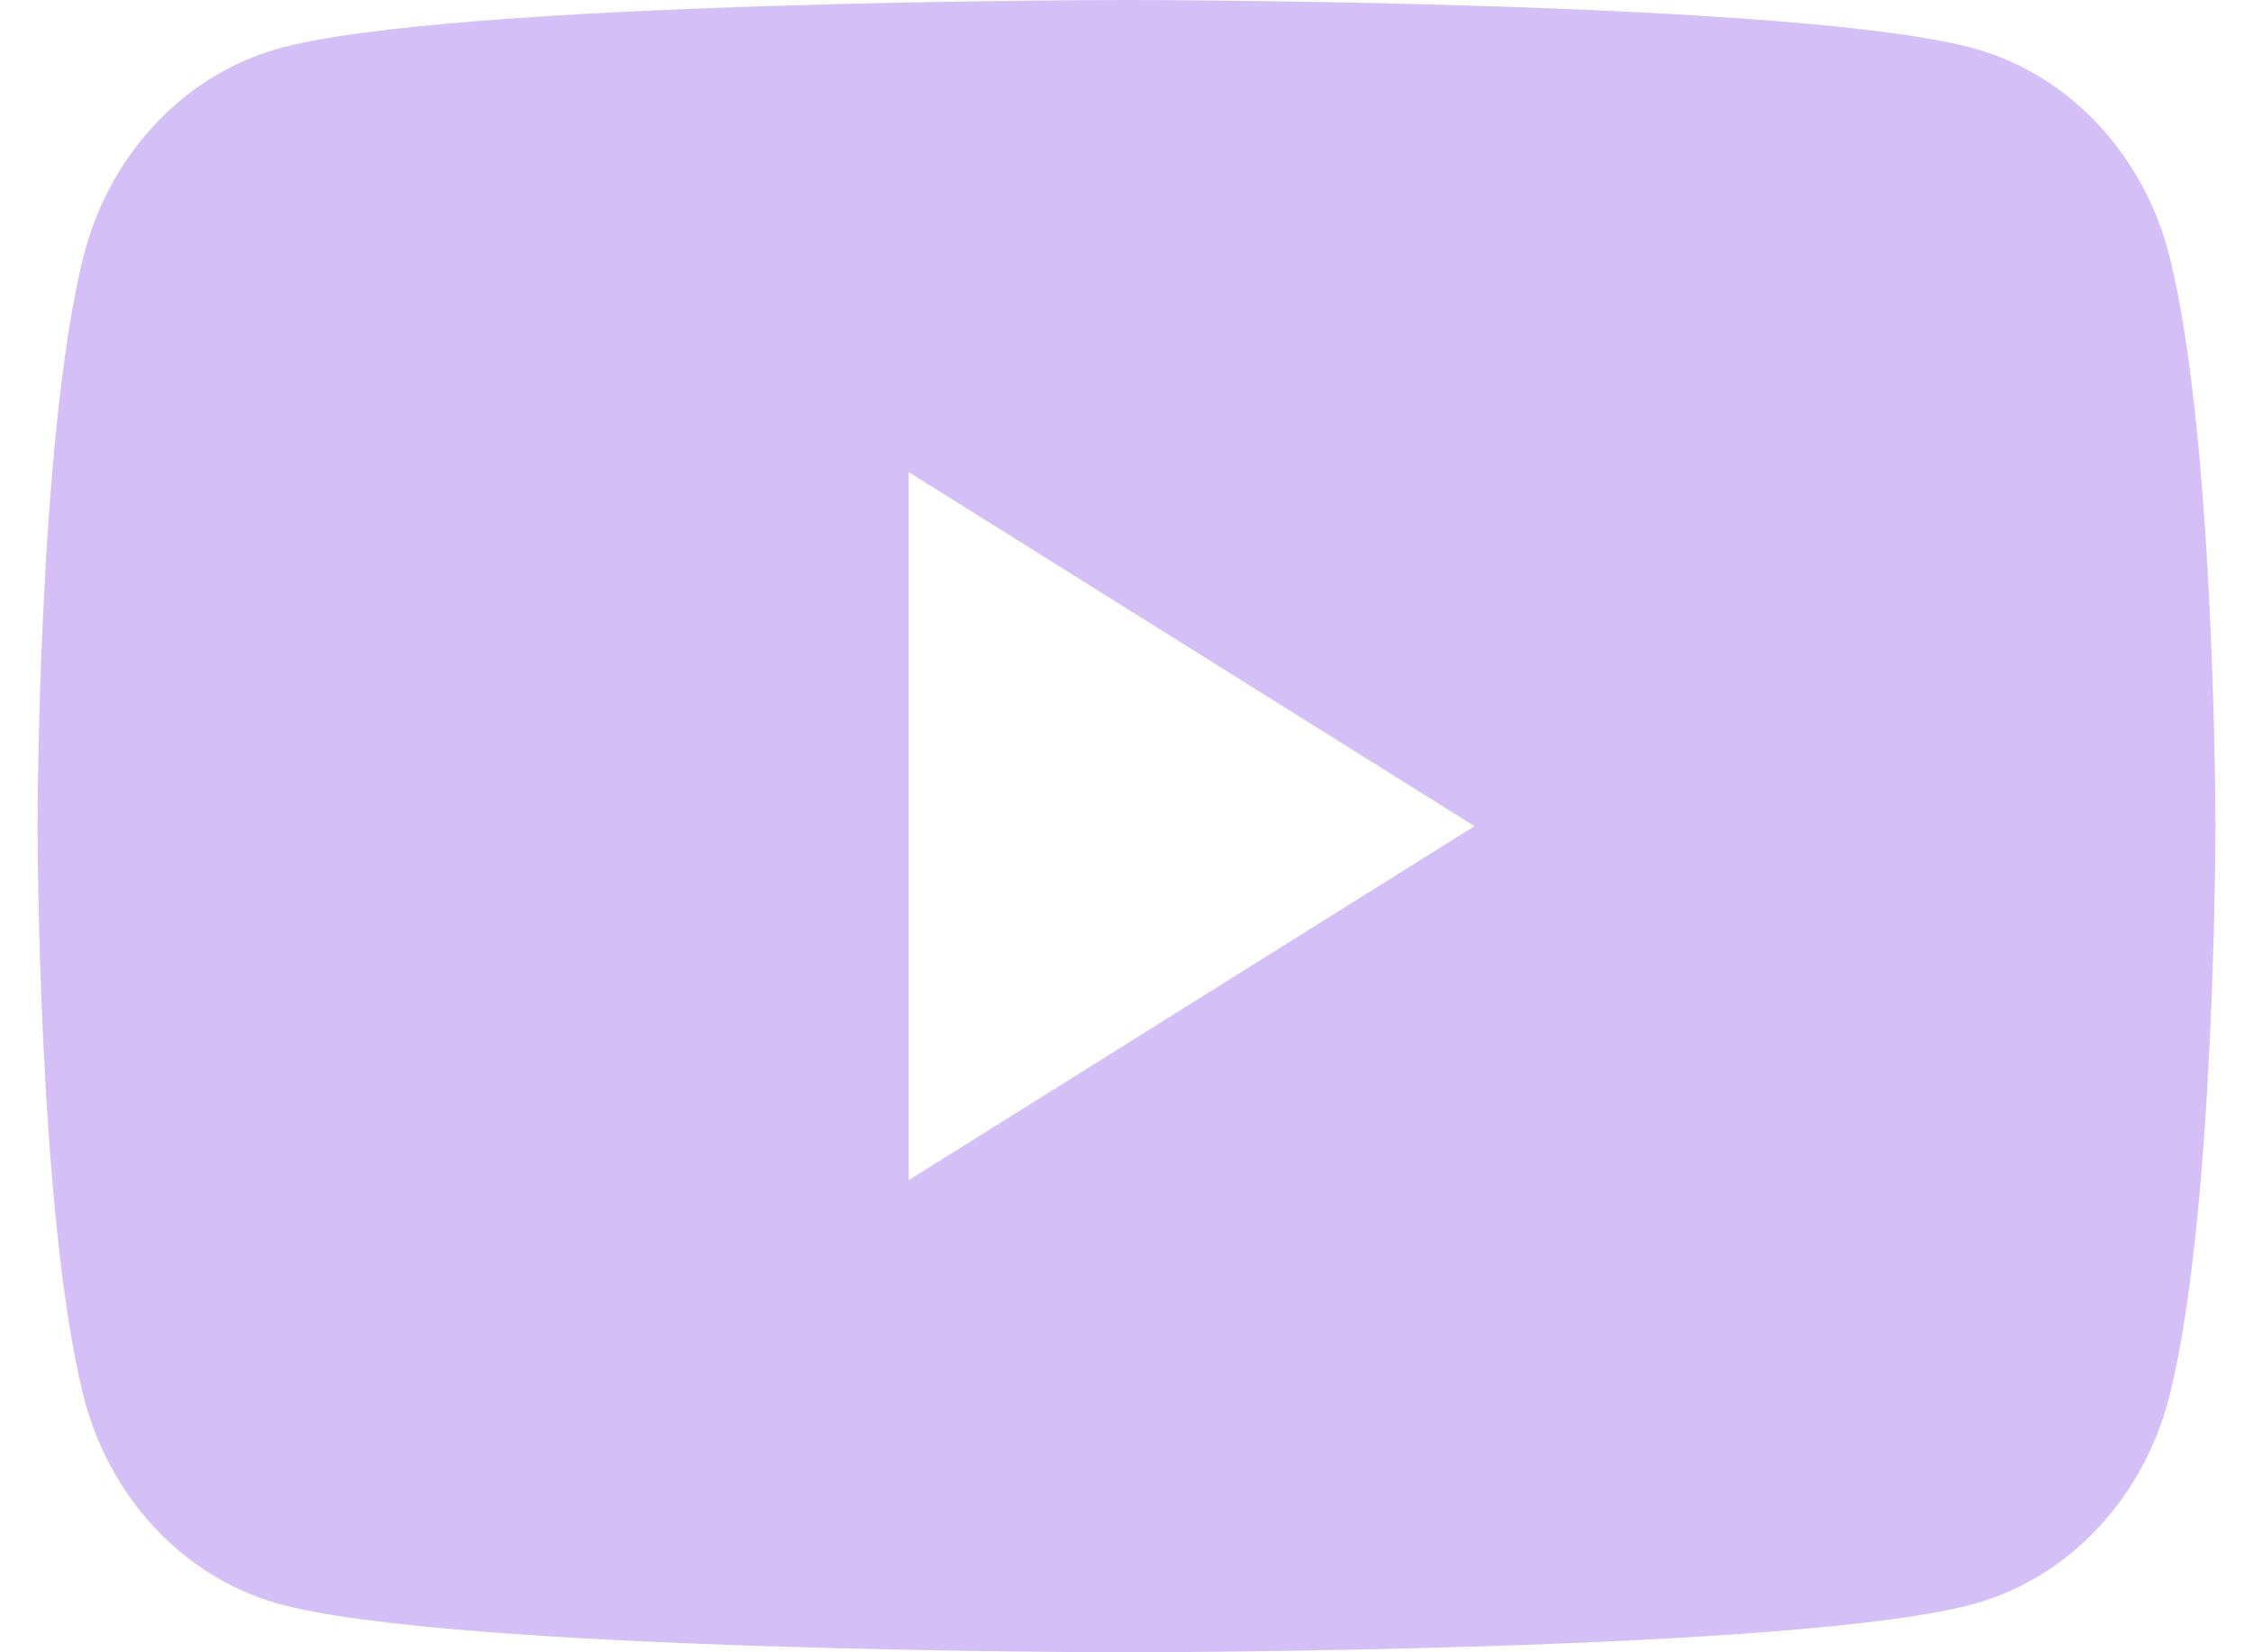 <svg width="30" height="22" viewBox="0 0 30 22" fill="none" xmlns="http://www.w3.org/2000/svg">
<g clip-path="url(#clip0_265_3886)">
<path d="M28.894 3.436C28.562 2.085 27.58 1.02 26.329 0.657C24.067 0 15 0 15 0C15 0 5.933 0 3.671 0.657C2.424 1.02 1.441 2.081 1.106 3.436C0.5 5.888 0.5 11 0.5 11C0.5 11 0.5 16.112 1.106 18.564C1.438 19.915 2.42 20.98 3.671 21.343C5.933 22 15 22 15 22C15 22 24.067 22 26.329 21.343C27.576 20.98 28.559 19.919 28.894 18.564C29.5 16.112 29.5 11 29.5 11C29.5 11 29.5 5.888 28.894 3.436ZM12.1 15.714V6.286L19.634 11L12.1 15.714Z" fill="#D4BFF6"/>
</g>
<defs>
<clipPath id="clip0_265_3886">
<rect width="29" height="22" fill="white" transform="translate(0.5)"/>
</clipPath>
</defs>
</svg>
